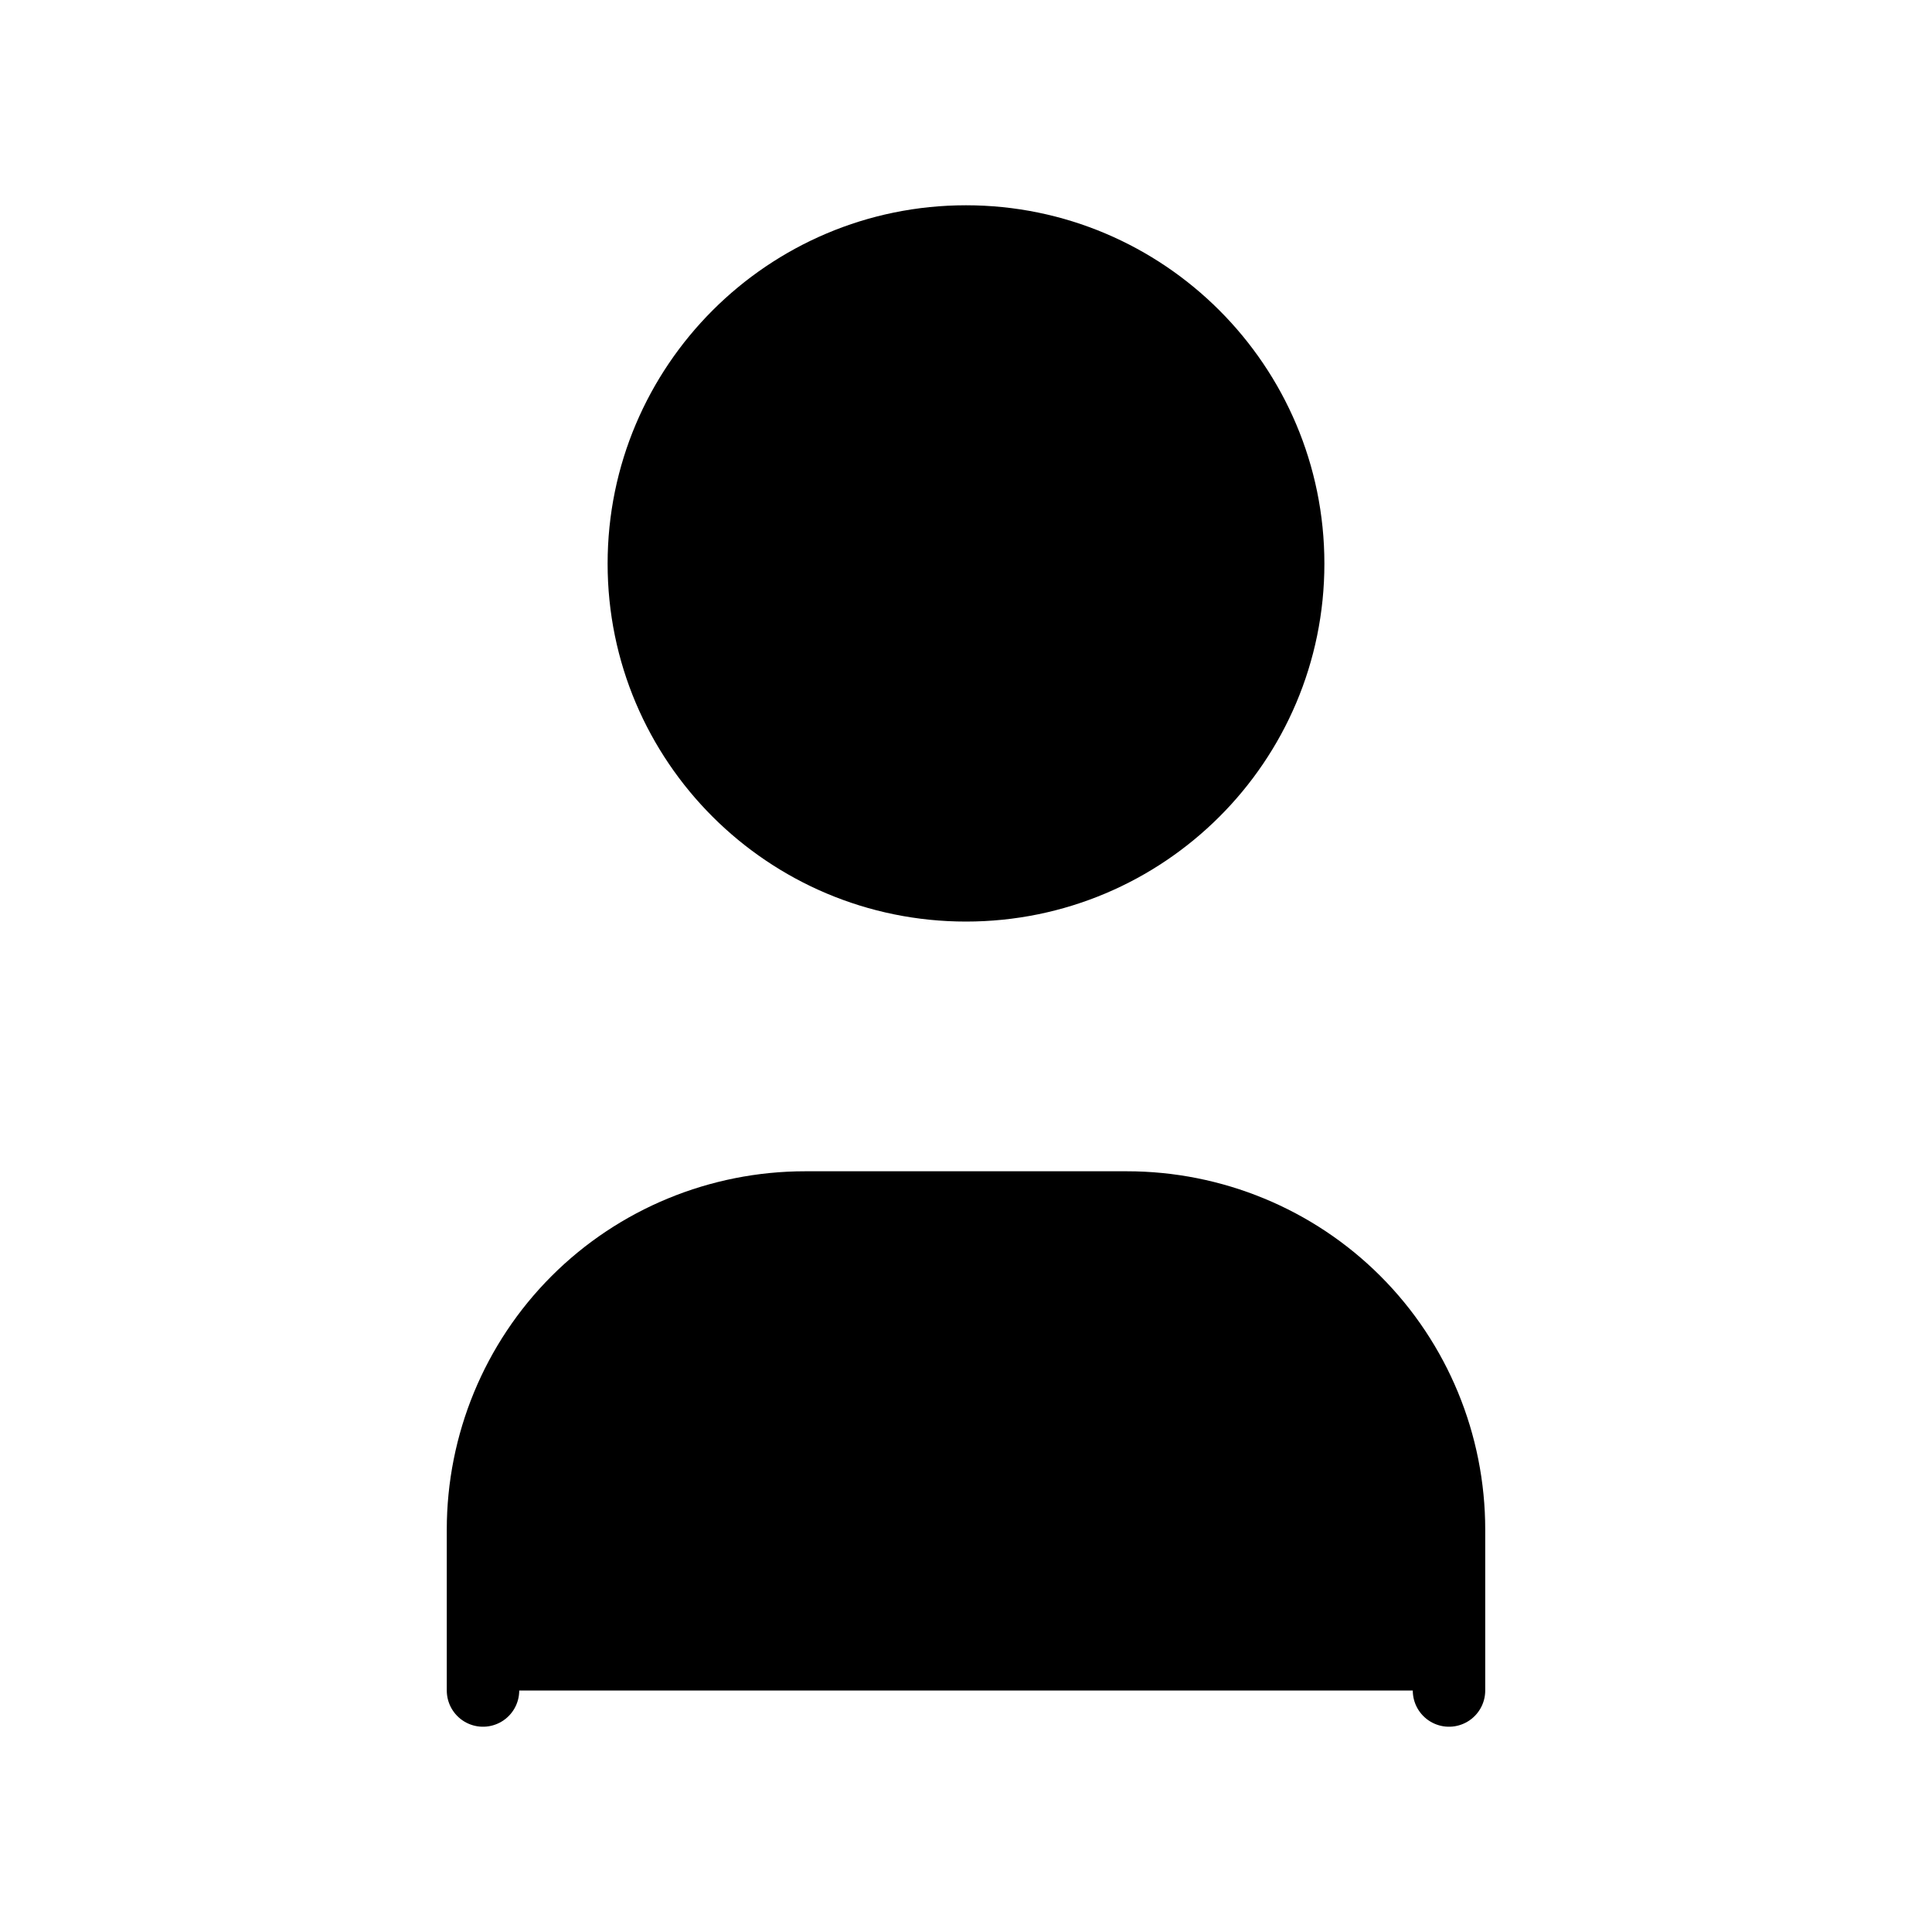 <?xml version="1.0" encoding="UTF-8"?>
<svg width="80" height="80" viewBox="0 0 40 40" fill="none" xmlns="http://www.w3.org/2000/svg">
  <path d="M20 18.33C23.68 18.33 26.67 15.35 26.67 11.67C26.67 7.99 23.68 5 20 5C16.32 5 13.33 7.99 13.33 11.67C13.33 15.35 16.32 18.33 20 18.33Z" fill="currentColor" stroke="currentColor" stroke-width="1.5" stroke-linecap="round" stroke-linejoin="round"/>
  <path d="M10 35V31.67C10 29.9 10.7 28.2 11.95 26.95C13.2 25.7 14.9 25 16.67 25H23.33C25.1 25 26.8 25.7 28.05 26.95C29.3 28.2 30 29.9 30 31.67V35" fill="currentColor" stroke="currentColor" stroke-width="1.5" stroke-linecap="round" stroke-linejoin="round"/>
</svg>
